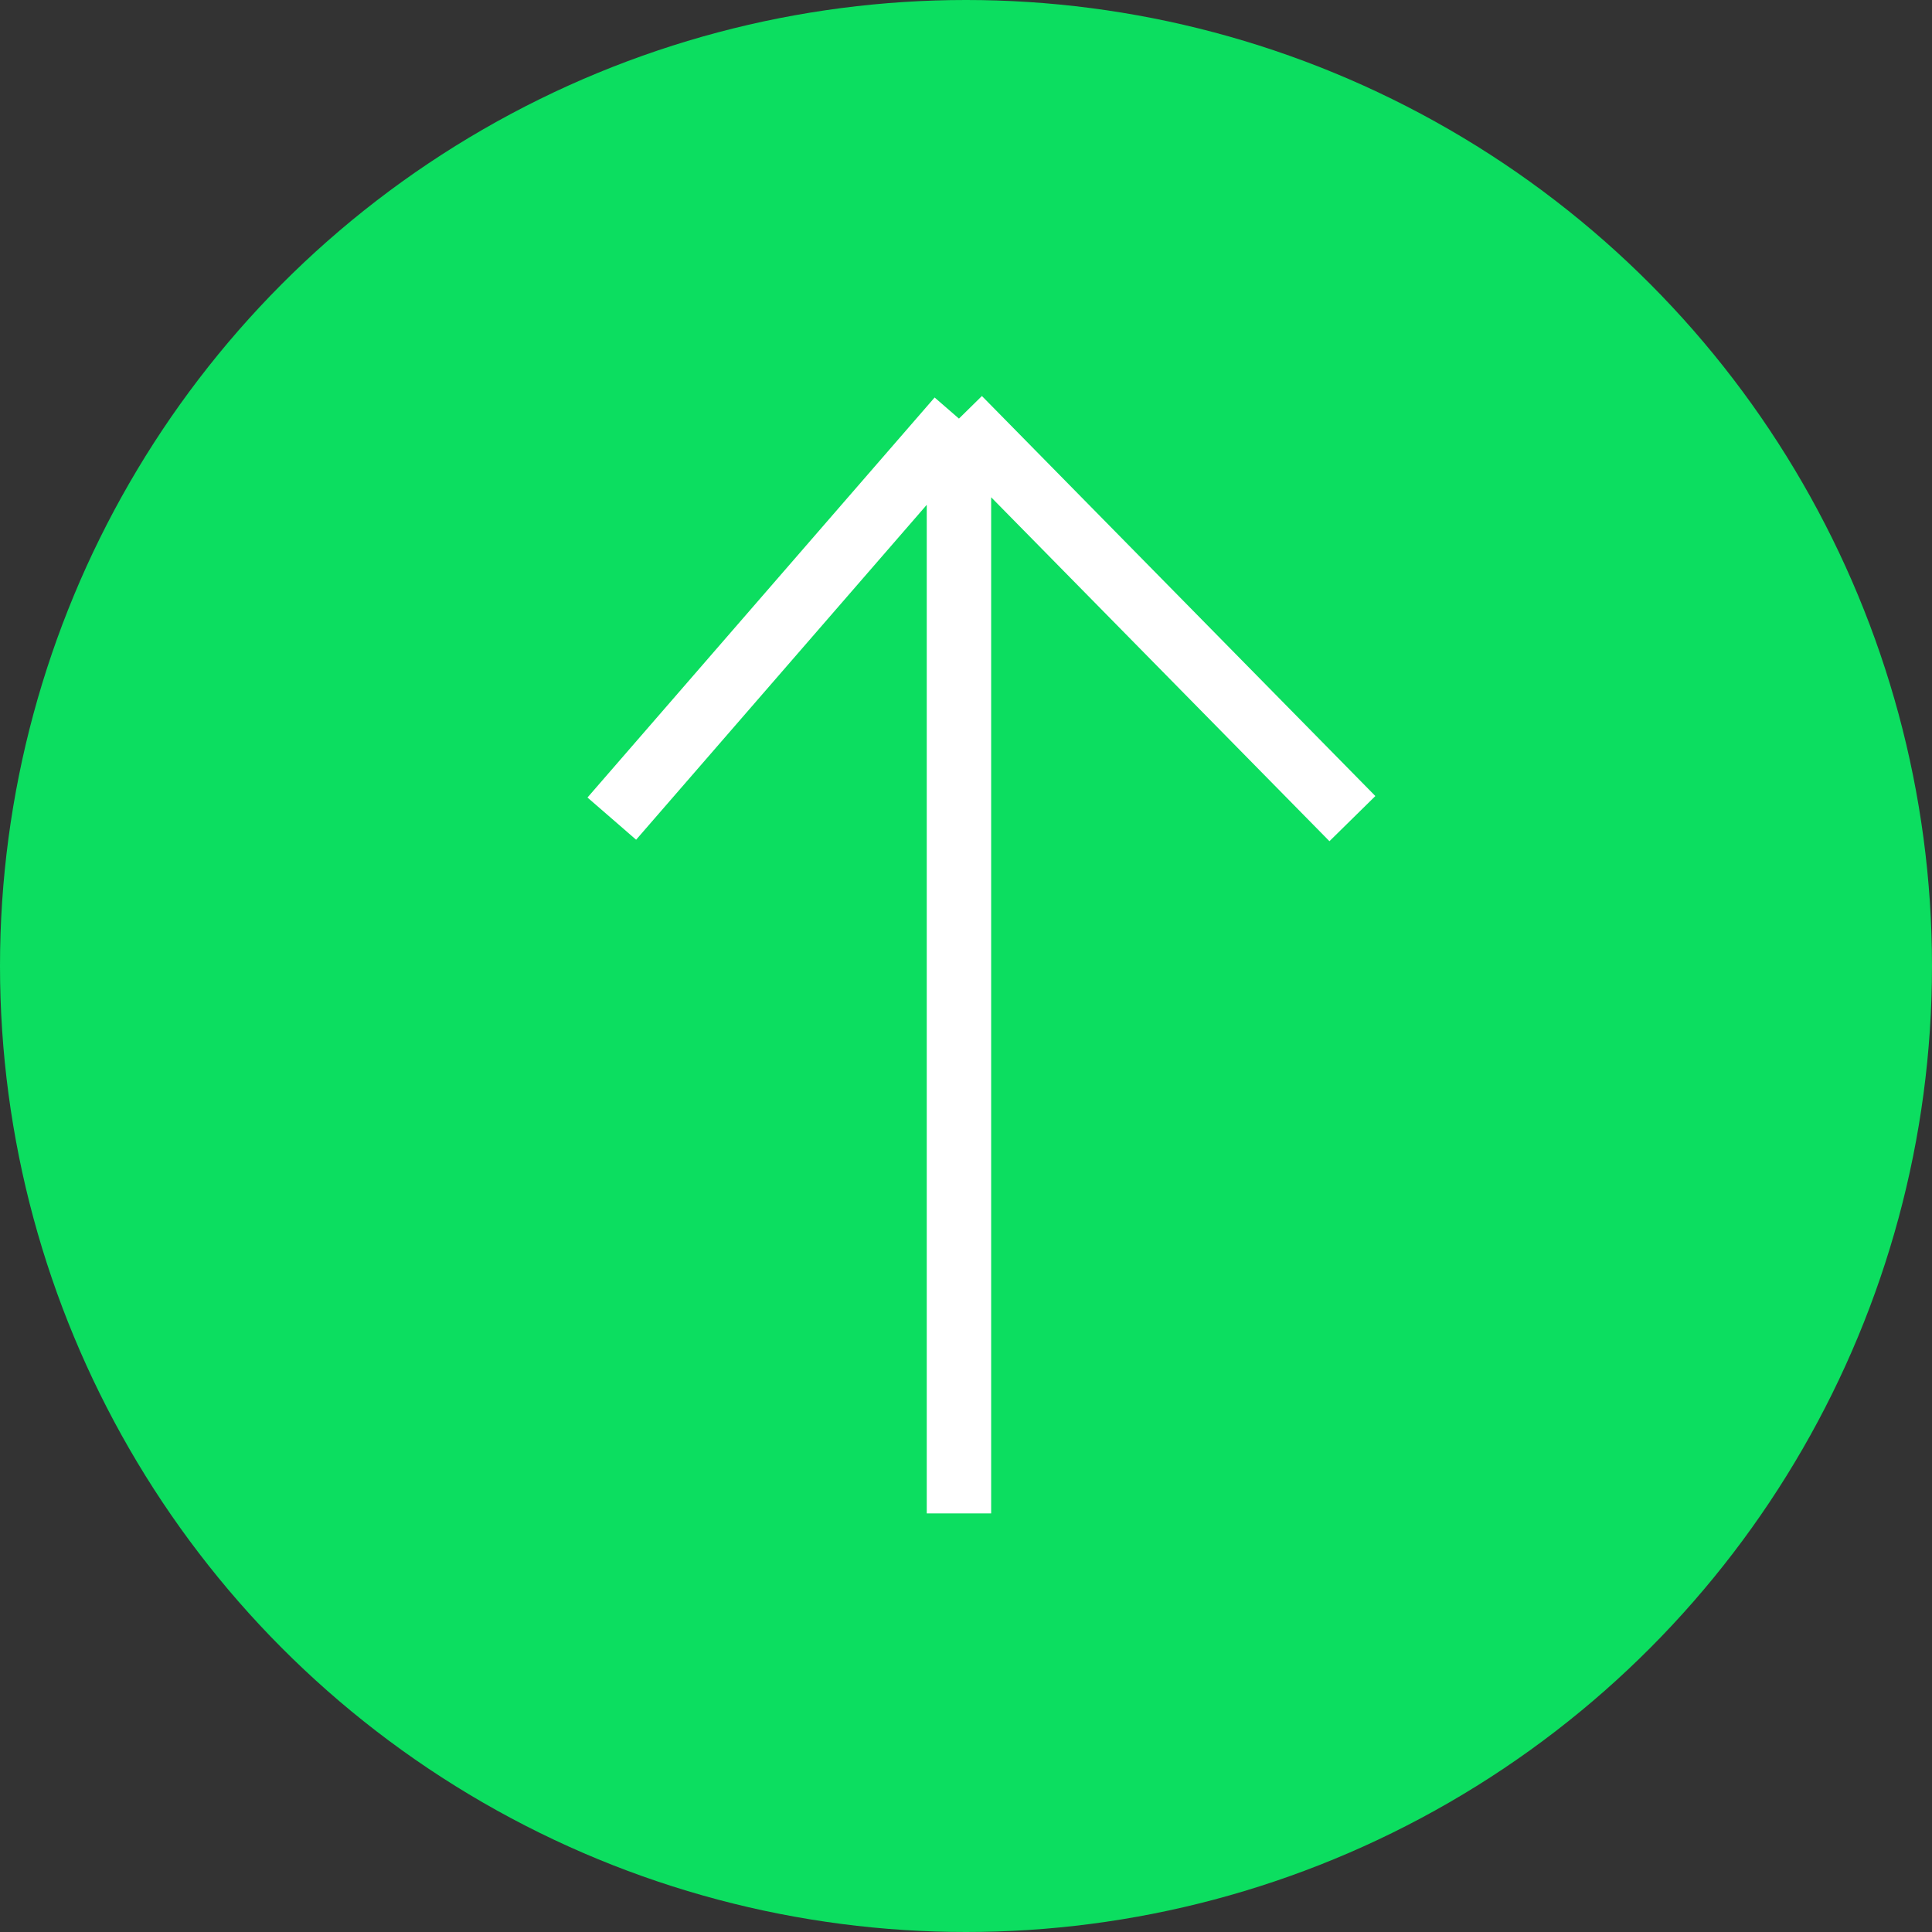 <svg width="60" height="60" viewBox="0 0 60 60" fill="none" xmlns="http://www.w3.org/2000/svg">
<rect x="0" y="0" width="60" height="60" fill="#333333" stroke="none"/>
<circle cx="30" cy="30" r="30" fill="#0CDE60"/>
<path d="M29.781 47V13M29.781 13L42 25.423M29.781 13L19 25.423" stroke="white" stroke-width="2"/>
</svg>
